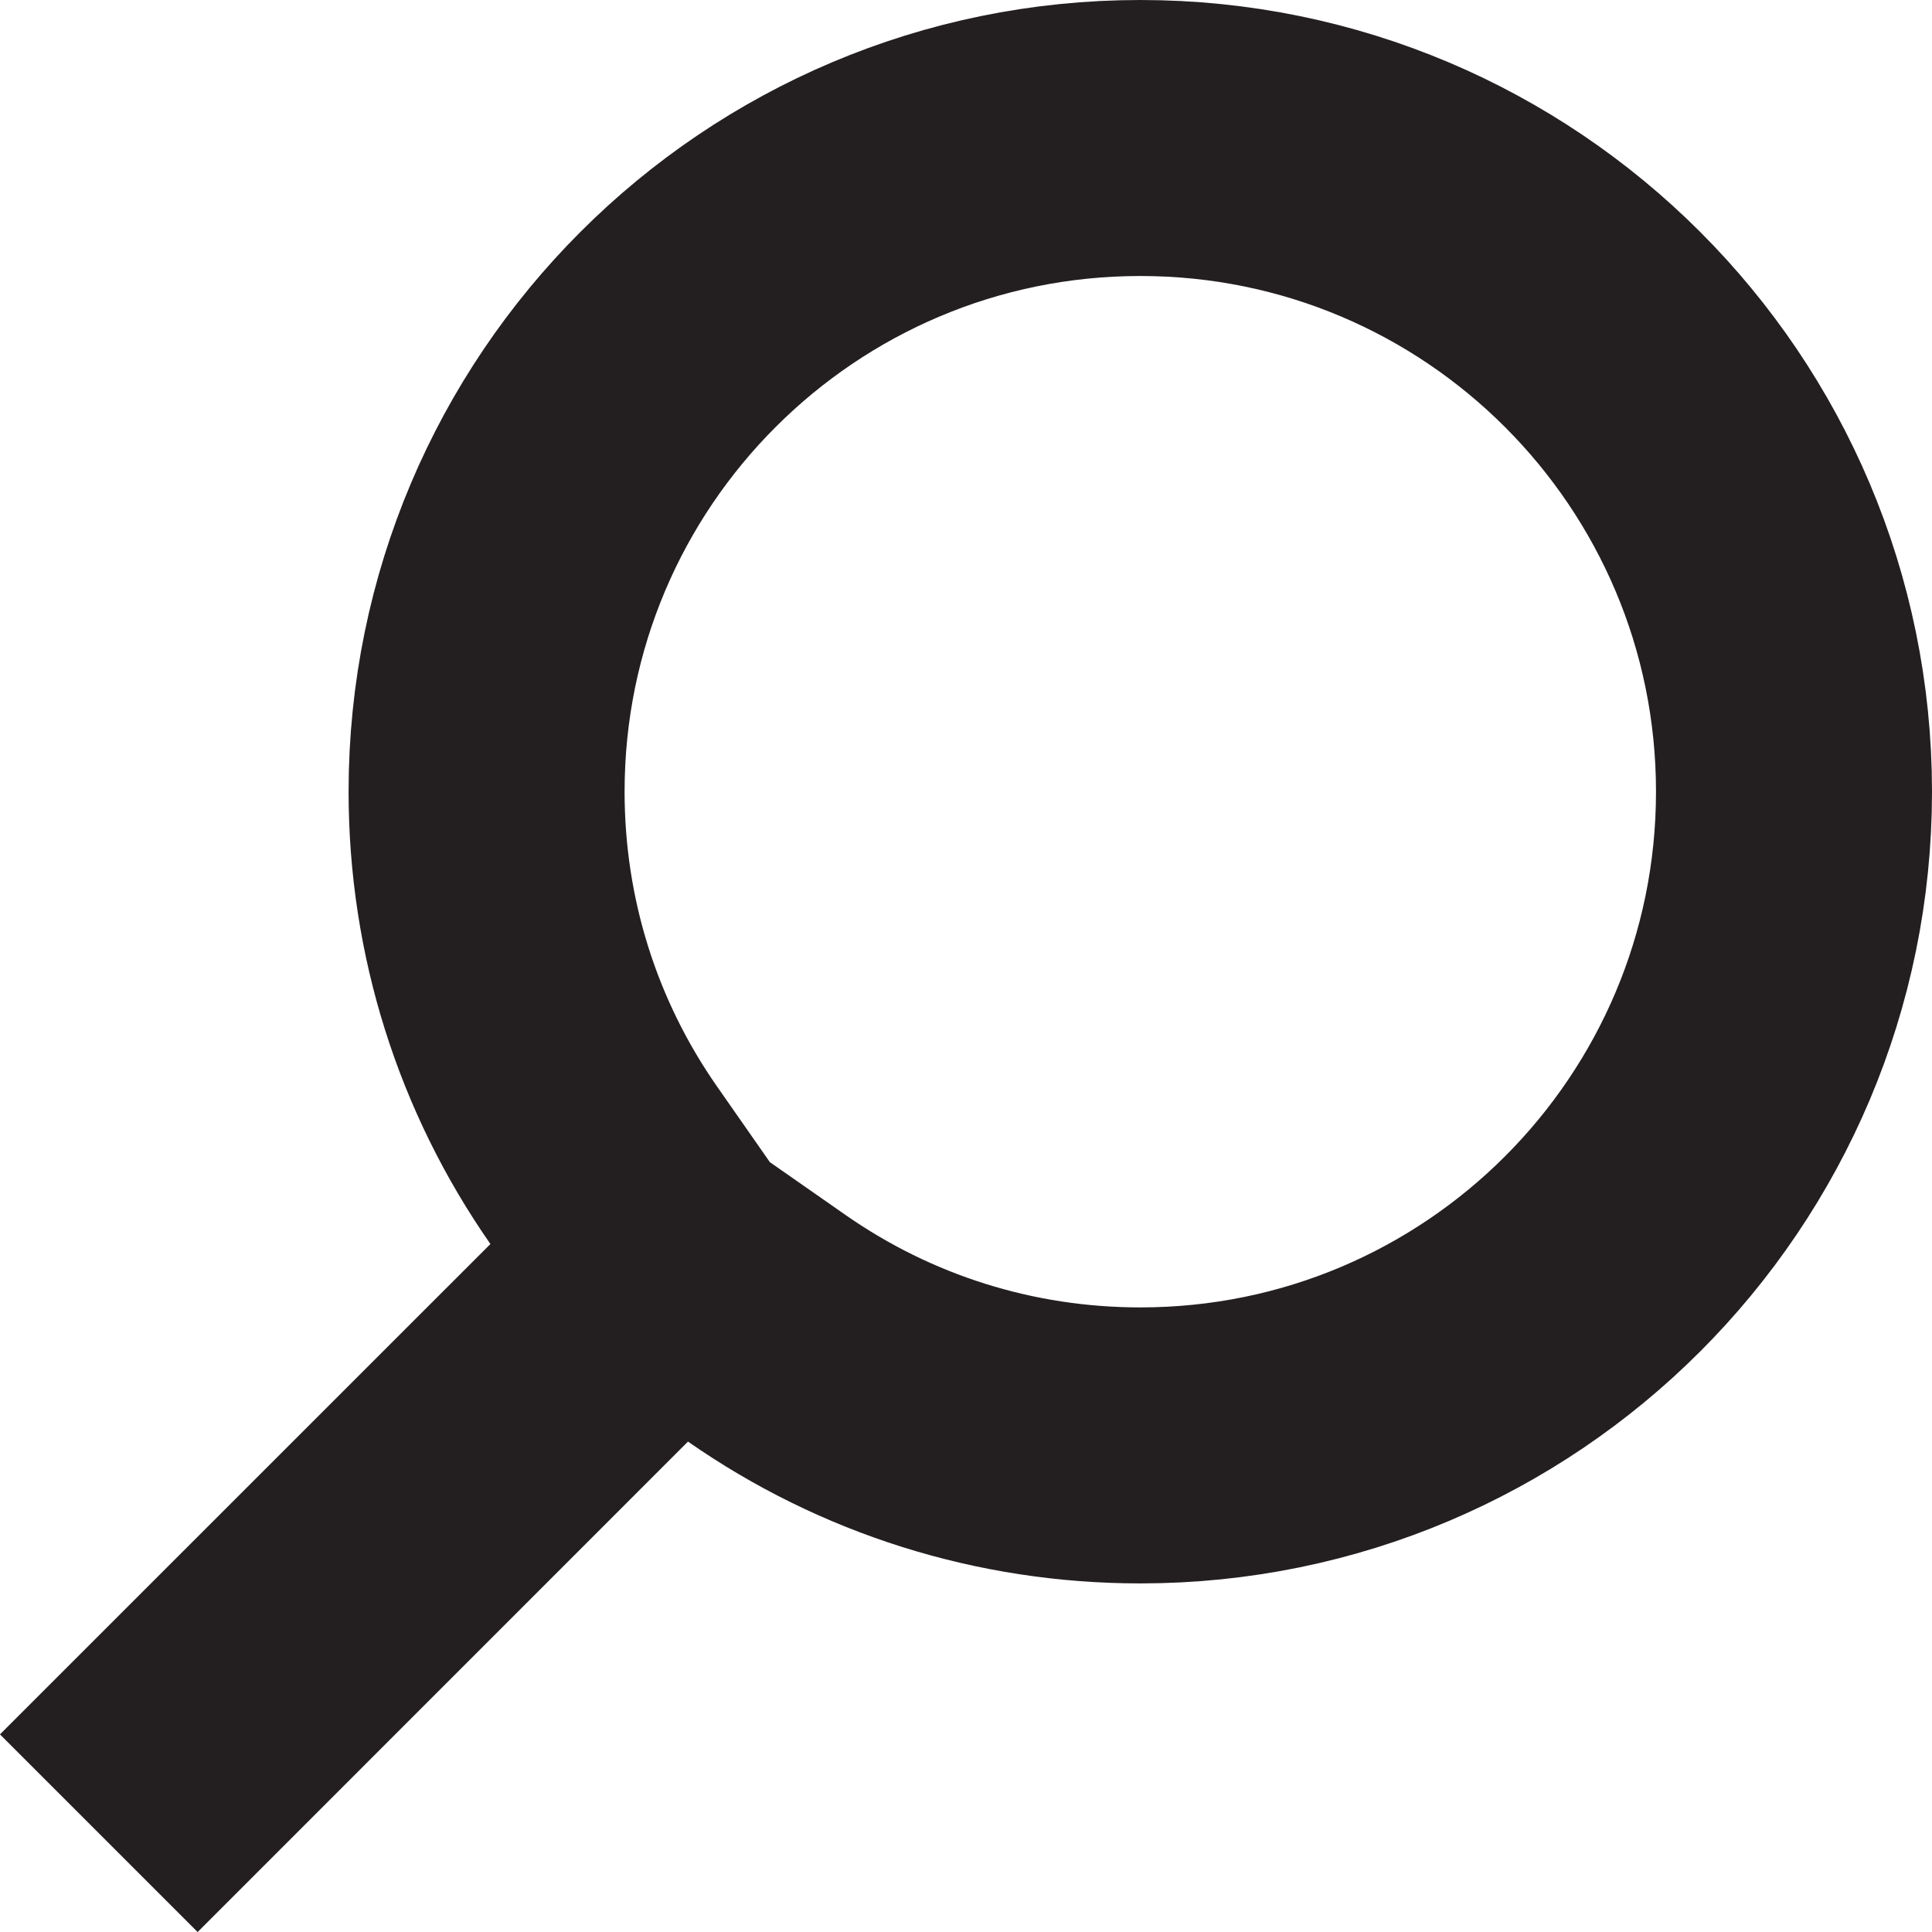 
<svg width="21px" height="21px" viewBox="0 0 21 21" version="1.1" xmlns="http://www.w3.org/2000/svg" xmlns:xlink="http://www.w3.org/1999/xlink">
    <!-- Generator: Sketch 56.3 (81716) - https://sketch.com -->
    <title>Combined Shape</title>
    <desc>Created with Sketch.</desc>
    <g id="Symbols" stroke="none" stroke-width="1" fill="none" fill-rule="evenodd">
        <g id="HEADER" transform="translate(-1106, -83)" stroke="#231F20" stroke-width="3">
            <path d="M1108.121,101.852 L1108.148,101.879 L1113.306,96.72 L1114.336,97.439 C1115.518,98.263 1116.921,98.711 1118.395,98.711 C1122.319,98.711 1125.5,95.53 1125.5,91.605 C1125.5,87.681 1122.319,84.5 1118.395,84.5 C1114.47,84.5 1111.289,87.681 1111.289,91.605 C1111.289,93.079 1111.737,94.482 1112.561,95.664 L1113.28,96.694 L1108.121,101.852 Z" id="Combined-Shape"></path>
        </g>
    </g>
</svg>